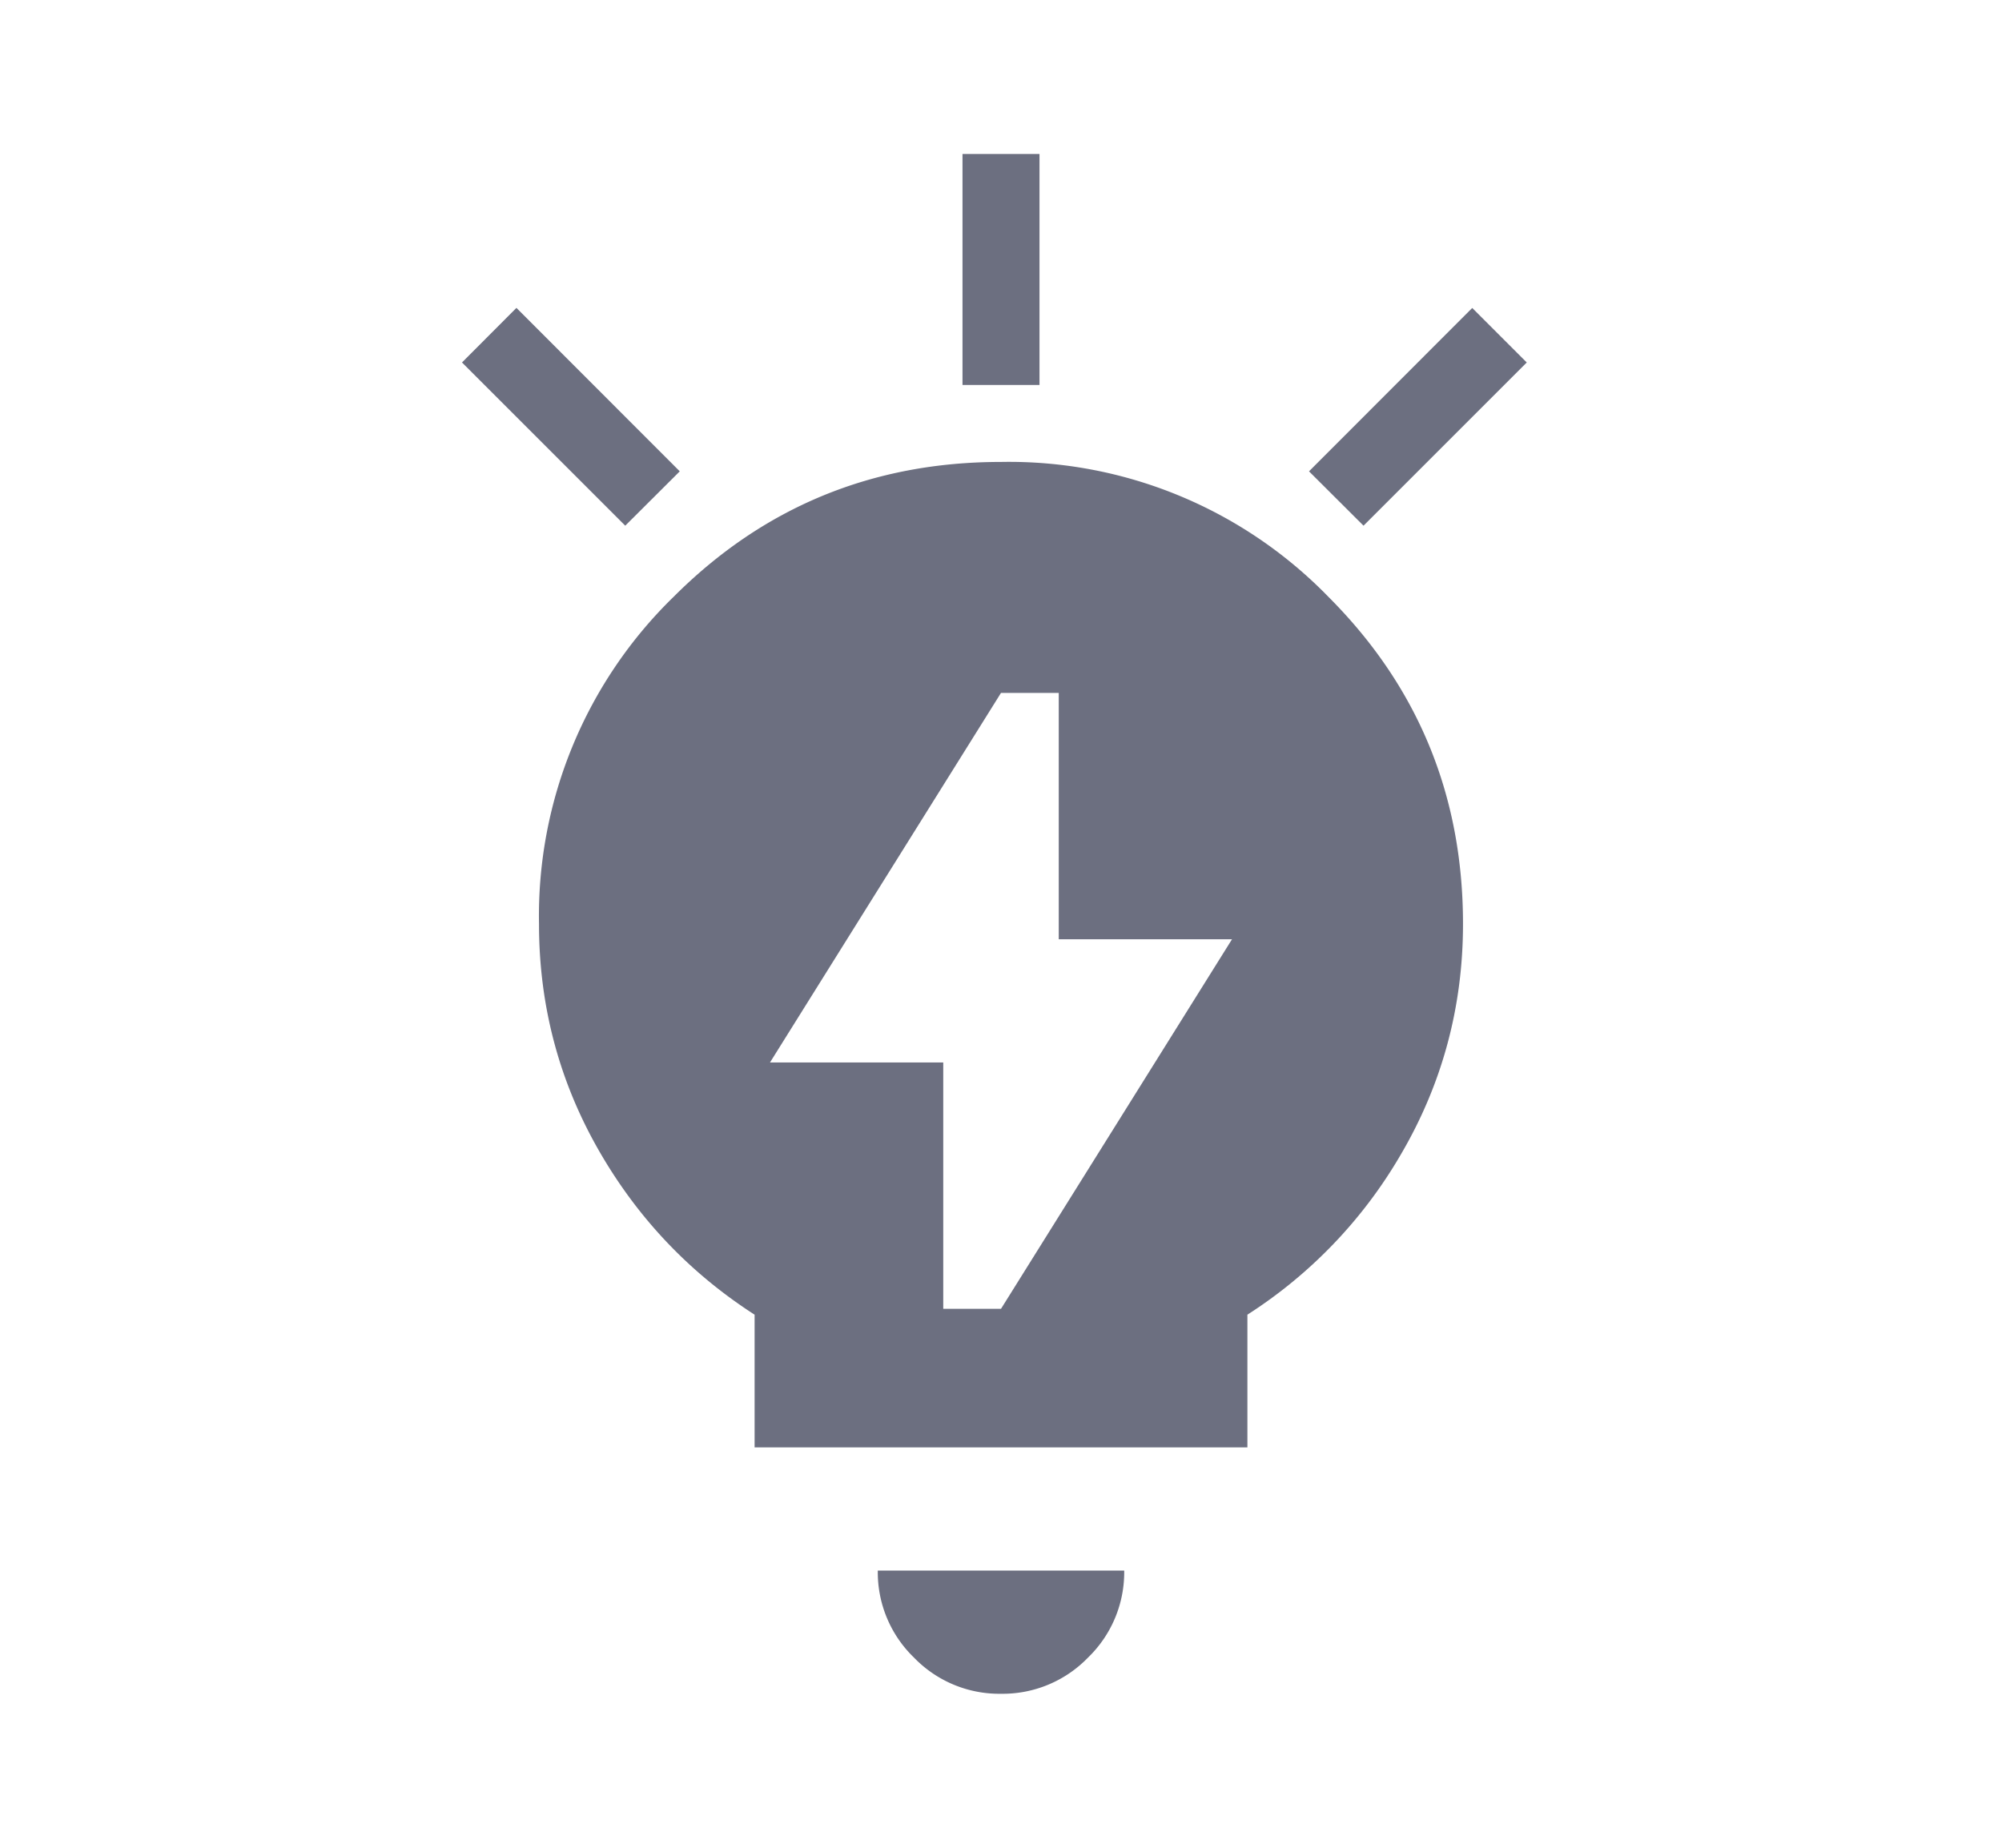 <svg xmlns="http://www.w3.org/2000/svg" width="13" height="12" fill="none" viewBox="0 0 13 12">
  <path fill="#6C6F80" fill-rule="evenodd" d="M6.5 11a.77.77 0 0 1-.565-.235.77.77 0 0 1-.235-.565h1.6a.77.77 0 0 1-.235.565A.771.771 0 0 1 6.5 11ZM3.905 7.5c.25.426.582.772.995 1.038V9.4h3.2v-.862A3.06 3.06 0 0 0 9.095 7.5c.27-.46.405-.96.405-1.5 0-.833-.292-1.542-.875-2.125A2.892 2.892 0 0 0 6.5 3c-.833 0-1.542.292-2.125.875A2.892 2.892 0 0 0 3.5 6c0 .54.135 1.04.405 1.5Zm2.595 1h-.375V6.9H5l1.5-2.4h.375v1.6H8L6.5 8.5Z" clip-rule="evenodd"/>
  <path fill="#6C6F80" d="M6.25 1h.5v1.5h-.5V1Zm3.31 1 .354.354-1.06 1.06-.354-.353L9.56 2ZM3.353 2 3 2.354l1.06 1.06.354-.353L3.354 2Z"/>
</svg>
